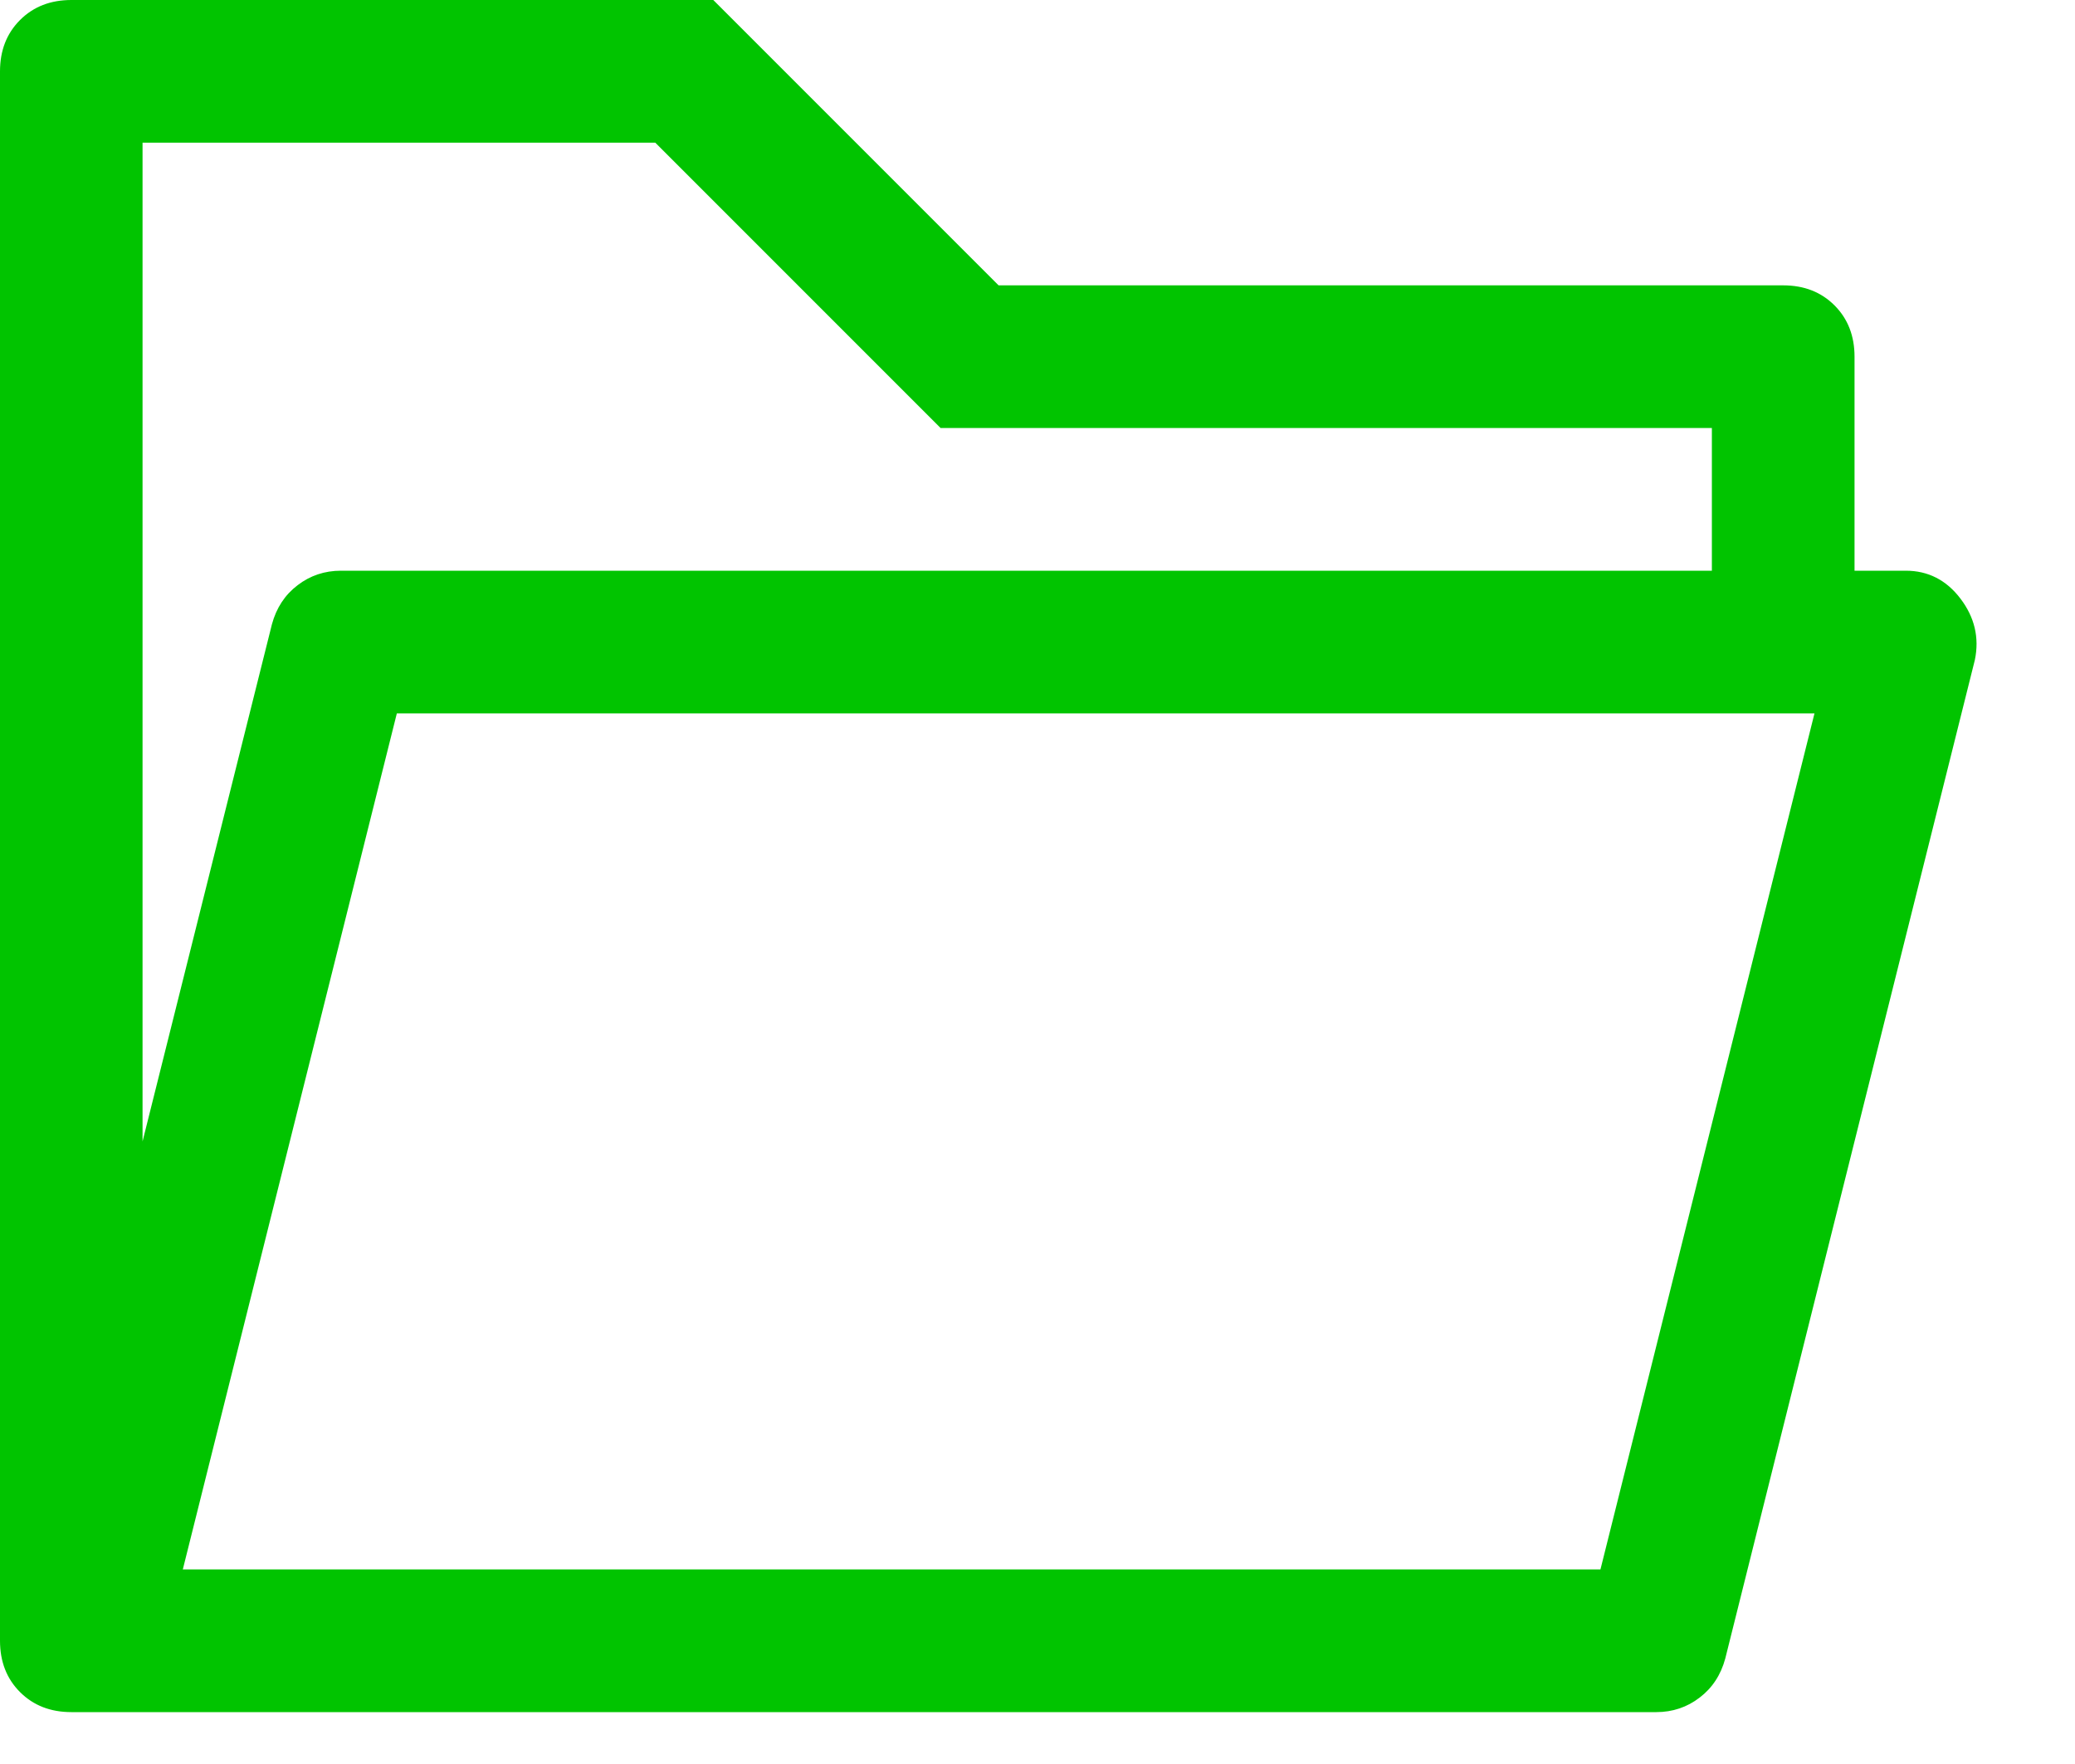 <svg width="20" height="17" viewBox="0 0 20 17" fill="none" xmlns="http://www.w3.org/2000/svg">
<path d="M17.489 6.875H3.825L1.762 15.125H15.426L17.489 6.875ZM16.5 5.5V4.125H9.066L6.316 1.375H1.374V11L2.621 6.016C2.664 5.858 2.746 5.733 2.868 5.64C2.989 5.547 3.129 5.5 3.286 5.5H16.499H16.5ZM15.963 16.5H0.688C0.487 16.5 0.322 16.436 0.193 16.307C0.064 16.178 0 16.013 0 15.812V0.688C0 0.487 0.064 0.322 0.193 0.193C0.322 0.064 0.487 0 0.688 0H6.875L9.625 2.75H17.188C17.388 2.75 17.553 2.814 17.682 2.943C17.811 3.072 17.875 3.237 17.875 3.438V5.5H18.369C18.584 5.5 18.76 5.59 18.896 5.769C19.032 5.948 19.079 6.145 19.035 6.359L16.629 15.984C16.586 16.142 16.504 16.267 16.382 16.36C16.261 16.453 16.121 16.5 15.964 16.5H15.963Z" fill="#01C400"/>
</svg>
